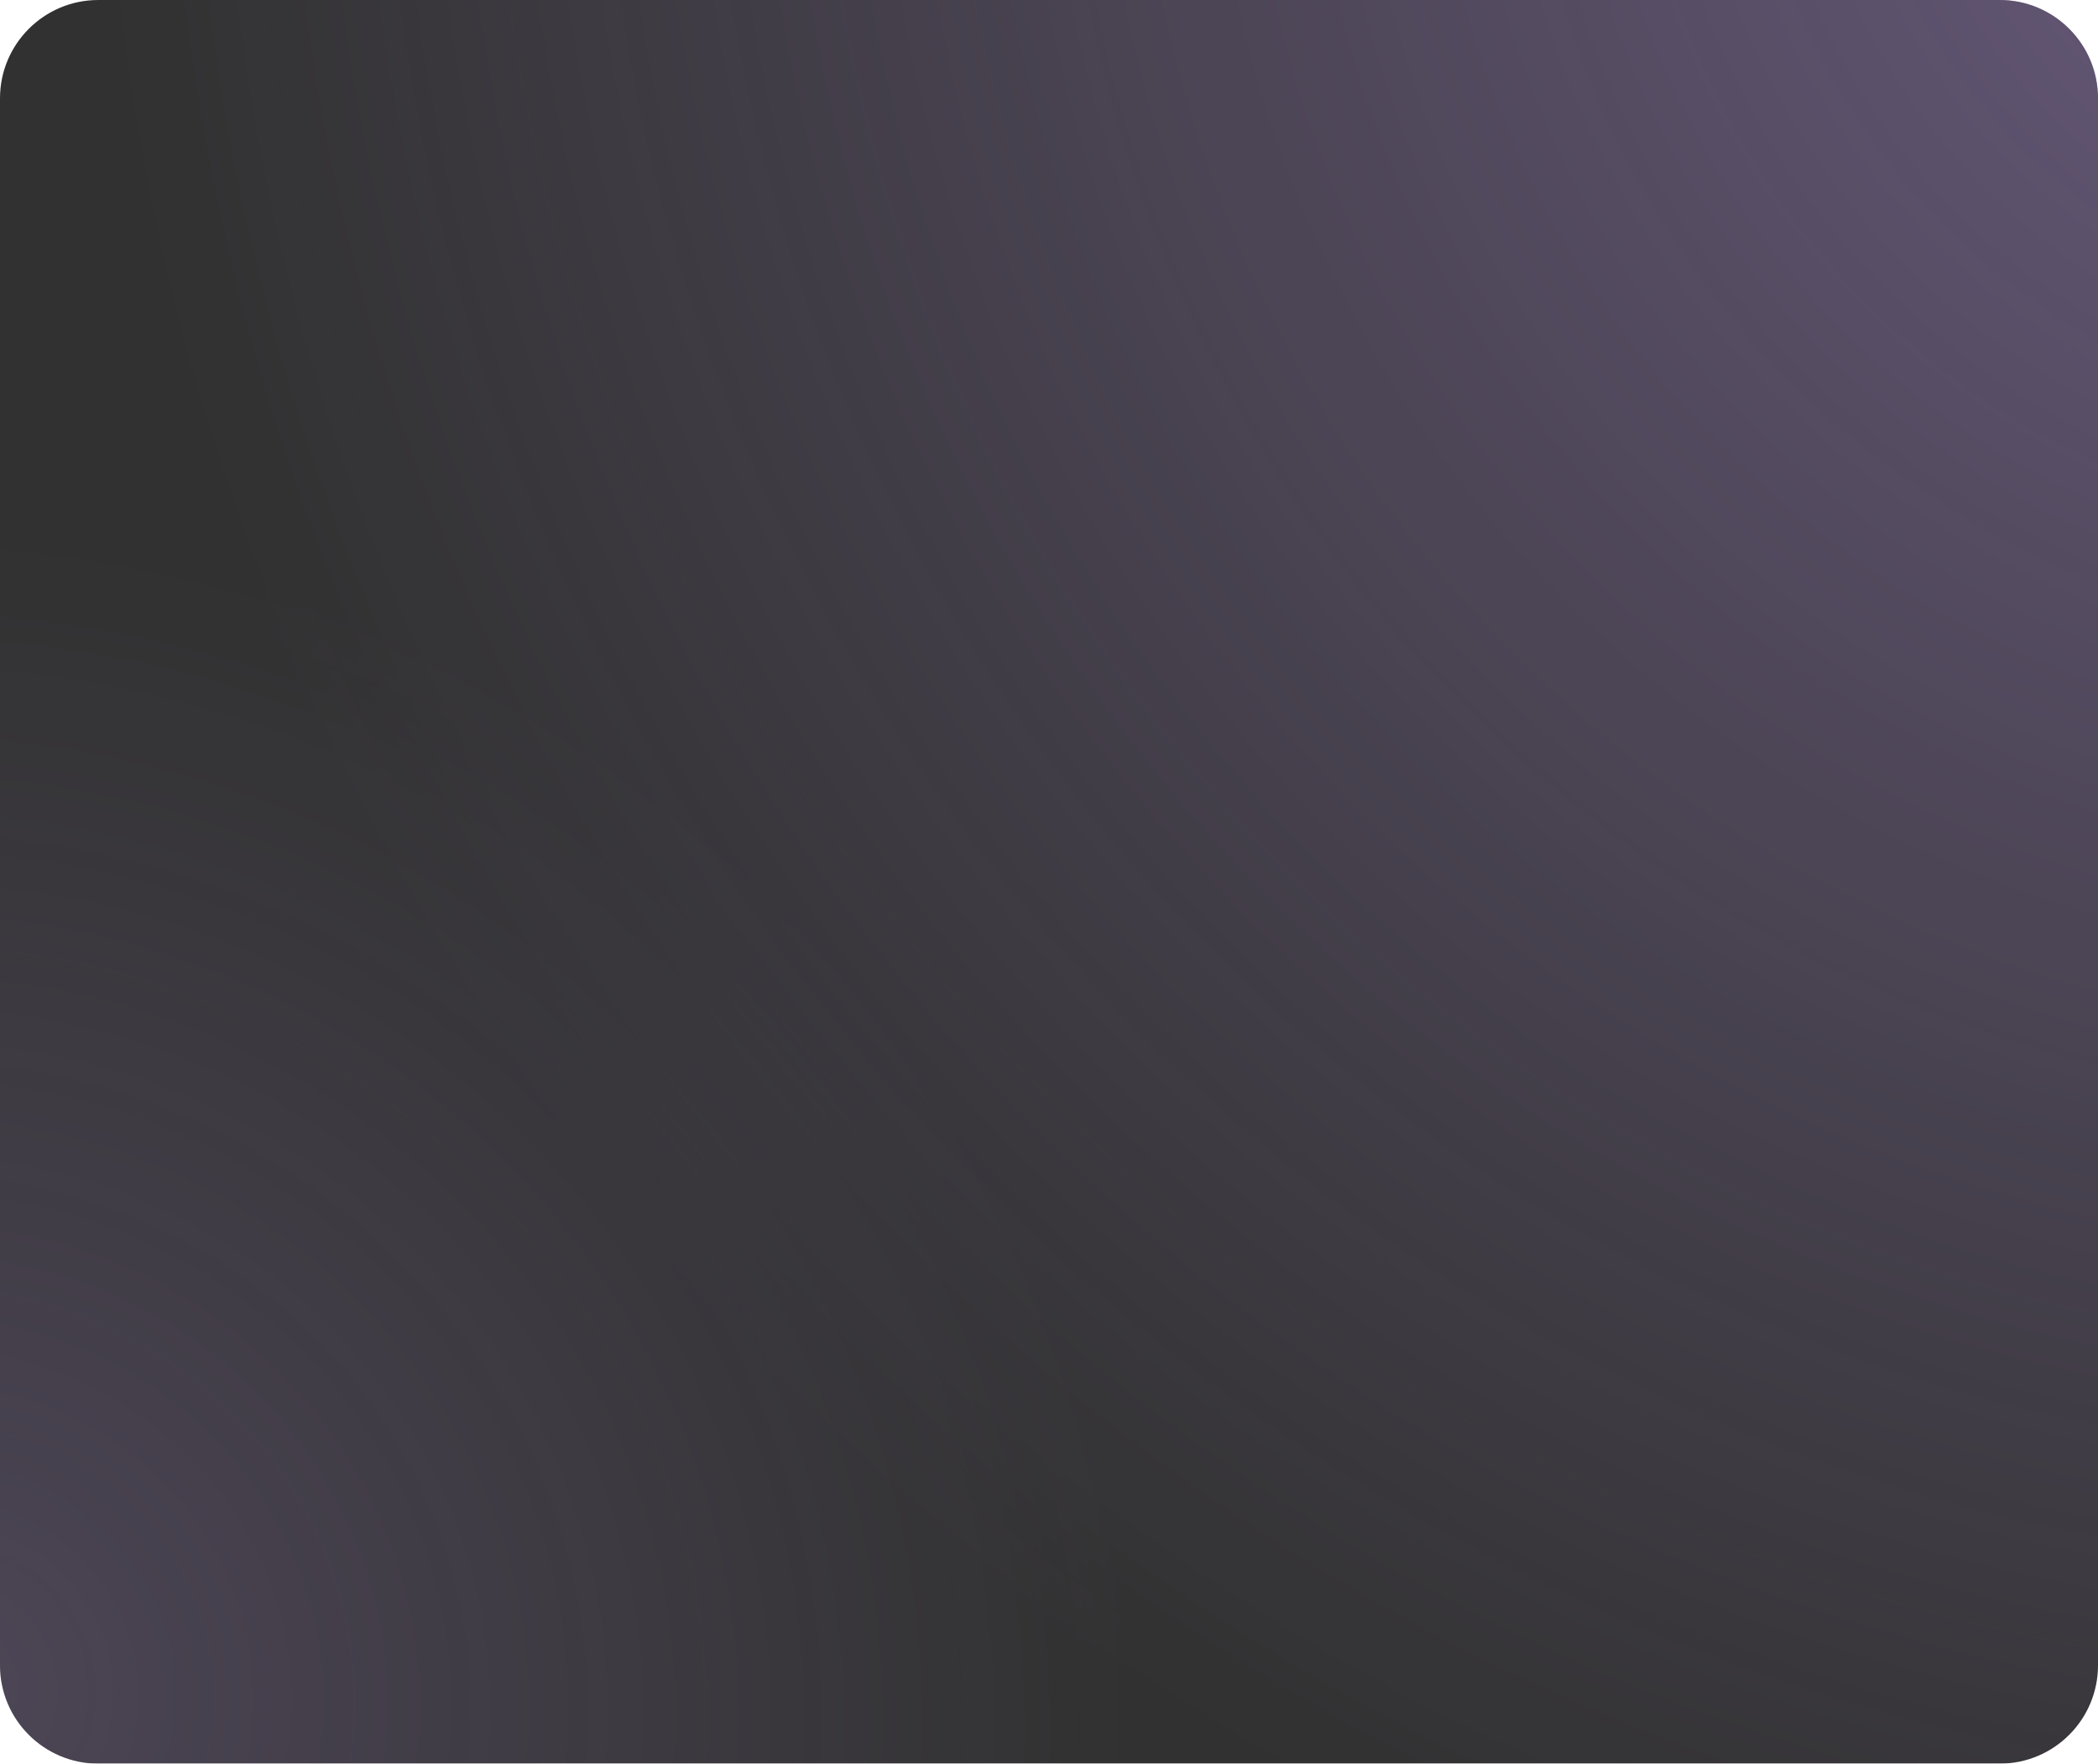 <svg width="320" height="269" viewBox="0 0 320 269" fill="none" xmlns="http://www.w3.org/2000/svg">
<g filter="url(#filter0_b_954_1669)">
<path d="M0 15C0 6.716 6.716 0 15 0H103.452H305C313.284 0 320 6.716 320 15V224.603V254C320 262.284 313.284 269 305 269H234.375H15C6.716 269 0 262.284 0 254V165.49V15Z" fill="#313131"/>
<path d="M0 15C0 6.716 6.716 0 15 0H103.452H305C313.284 0 320 6.716 320 15V224.603V254C320 262.284 313.284 269 305 269H234.375H15C6.716 269 0 262.284 0 254V165.49V15Z" fill="url(#paint0_diamond_954_1669)"/>
<path d="M0 15C0 6.716 6.716 0 15 0H103.452H305C313.284 0 320 6.716 320 15V224.603V254C320 262.284 313.284 269 305 269H234.375H15C6.716 269 0 262.284 0 254V165.49V15Z" fill="url(#paint1_diamond_954_1669)" fill-opacity="0.2"/>
</g>
<defs>
<filter id="filter0_b_954_1669" x="-46" y="-46" width="412" height="361" filterUnits="userSpaceOnUse" color-interpolation-filters="sRGB">
<feFlood flood-opacity="0" result="BackgroundImageFix"/>
<feGaussianBlur in="BackgroundImageFix" stdDeviation="23"/>
<feComposite in2="SourceAlpha" operator="in" result="effect1_backgroundBlur_954_1669"/>
<feBlend mode="normal" in="SourceGraphic" in2="effect1_backgroundBlur_954_1669" result="shape"/>
</filter>
<radialGradient id="paint0_diamond_954_1669" cx="0" cy="0" r="1" gradientUnits="userSpaceOnUse" gradientTransform="translate(367.715 -43.2) rotate(139.266) scale(356.945 354.442)">
<stop stop-color="#BB98EC" stop-opacity="0.42"/>
<stop offset="1" stop-color="#BB98EC" stop-opacity="0"/>
</radialGradient>
<radialGradient id="paint1_diamond_954_1669" cx="0" cy="0" r="1" gradientUnits="userSpaceOnUse" gradientTransform="translate(-9.987 257.866) rotate(26.251) scale(184.264 176.705)">
<stop stop-color="#BB98EC"/>
<stop offset="1" stop-color="#BB98EC" stop-opacity="0"/>
</radialGradient>
</defs>
</svg>
